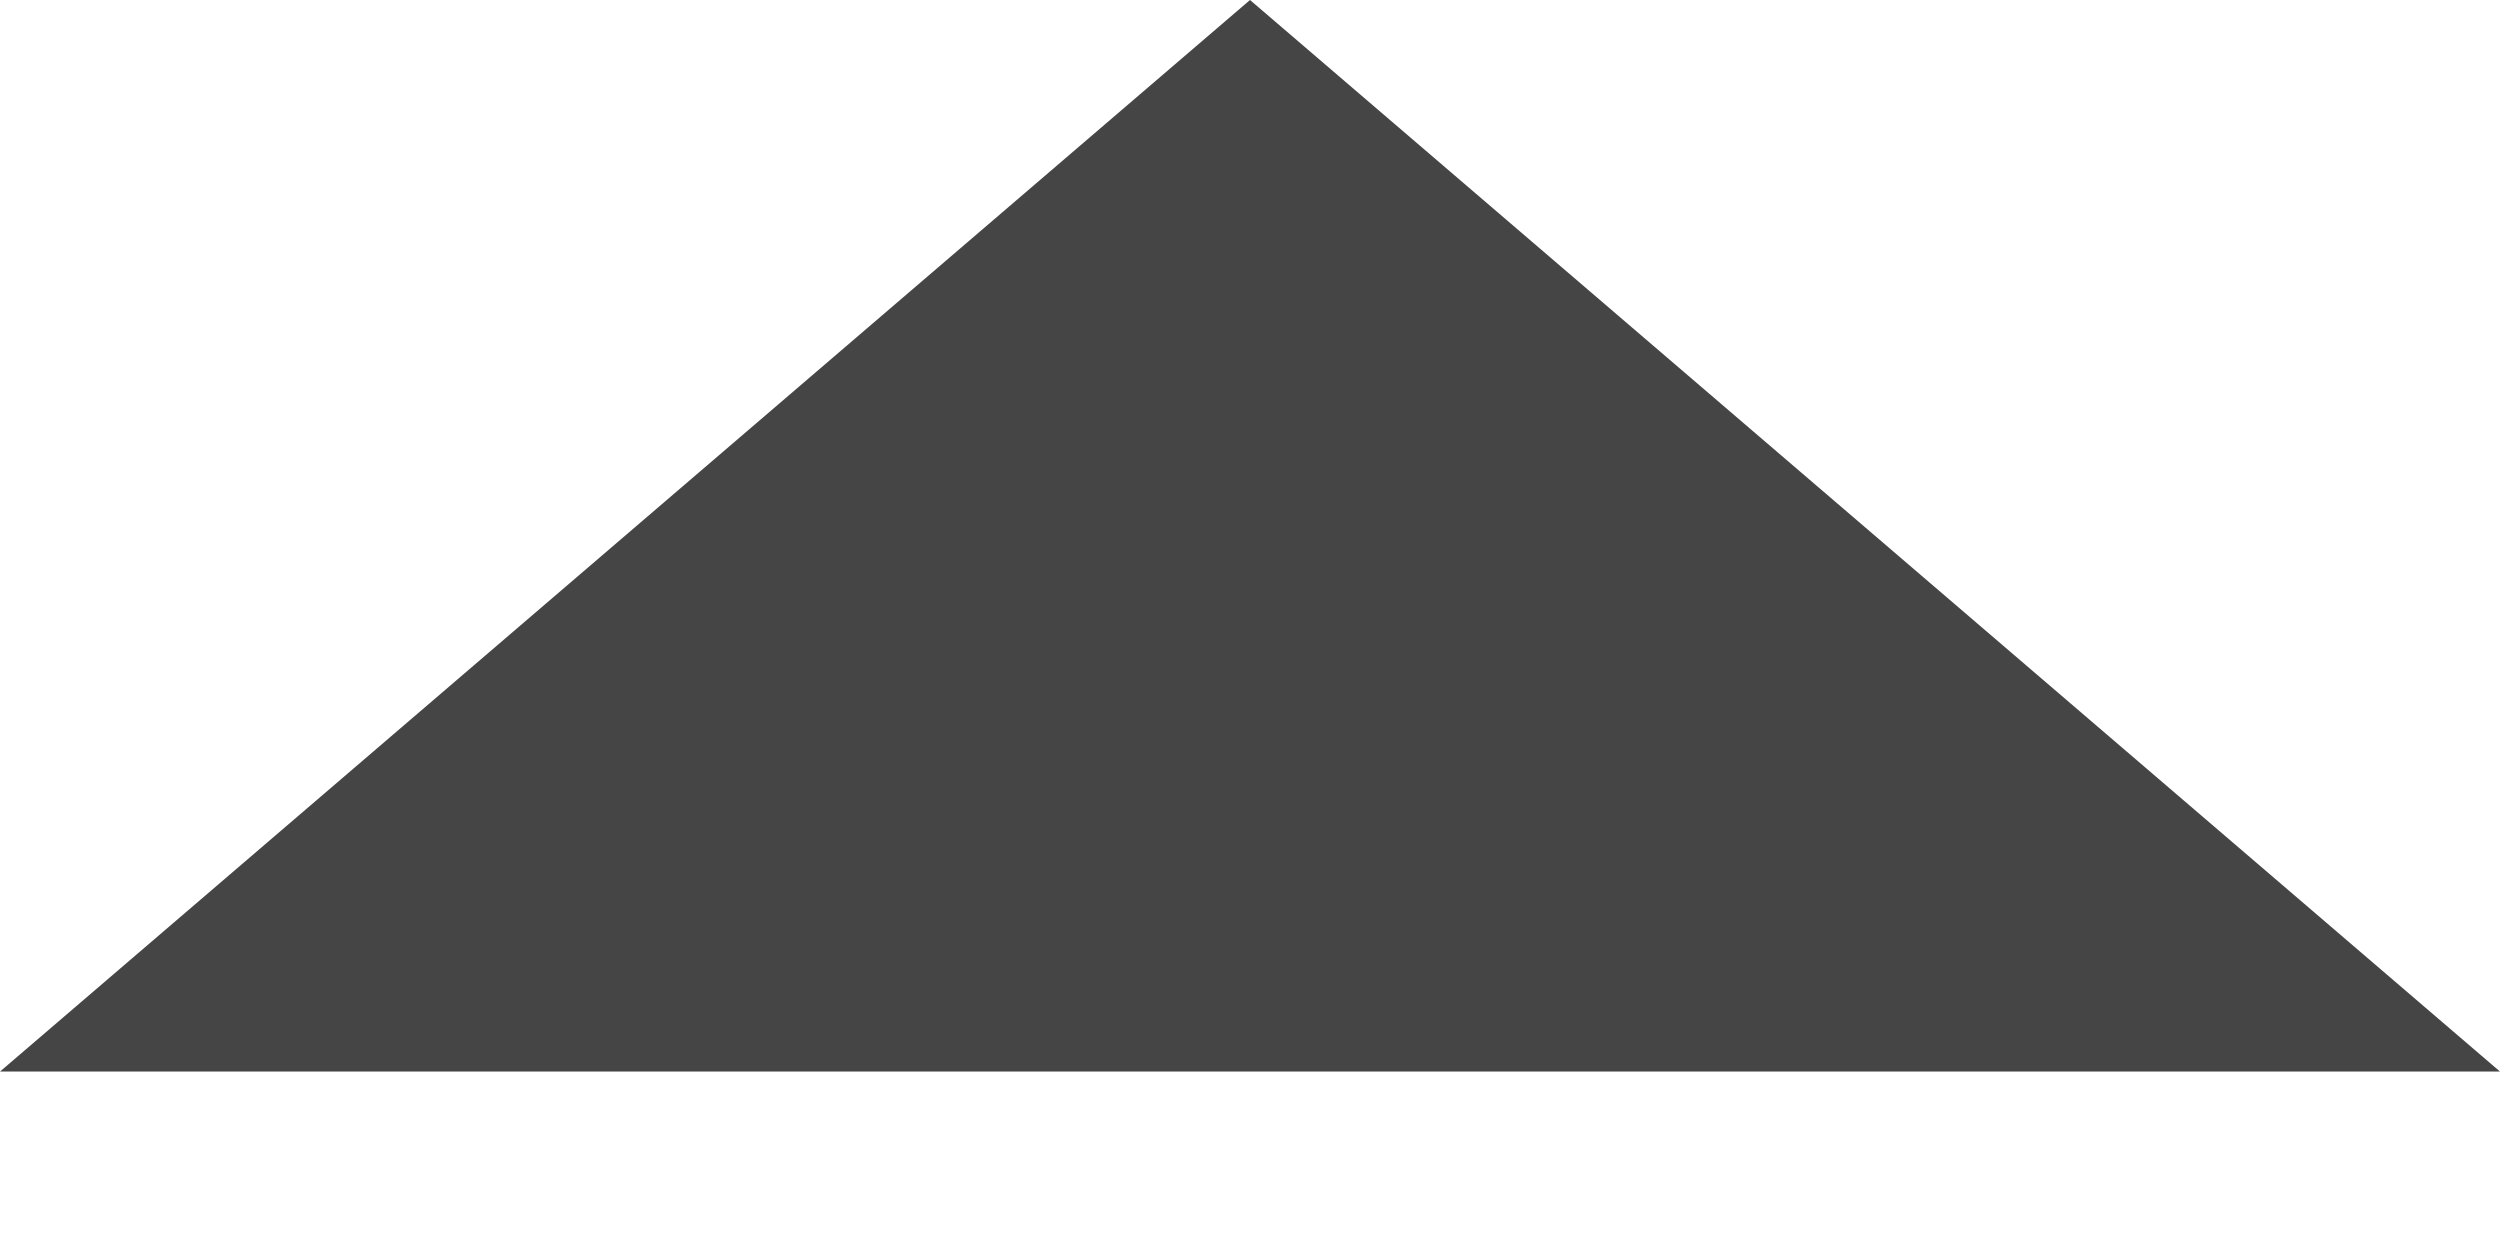 <svg xmlns="http://www.w3.org/2000/svg" width="8" height="4" viewBox="0 0 8 4">
    <g fill="none" fill-rule="evenodd">
        <path fill-rule="nonzero" d="M-6-8h20v20H-6z"/>
        <path fill="#454545" d="M8 3.429H0L4 0z"/>
    </g>
</svg>
